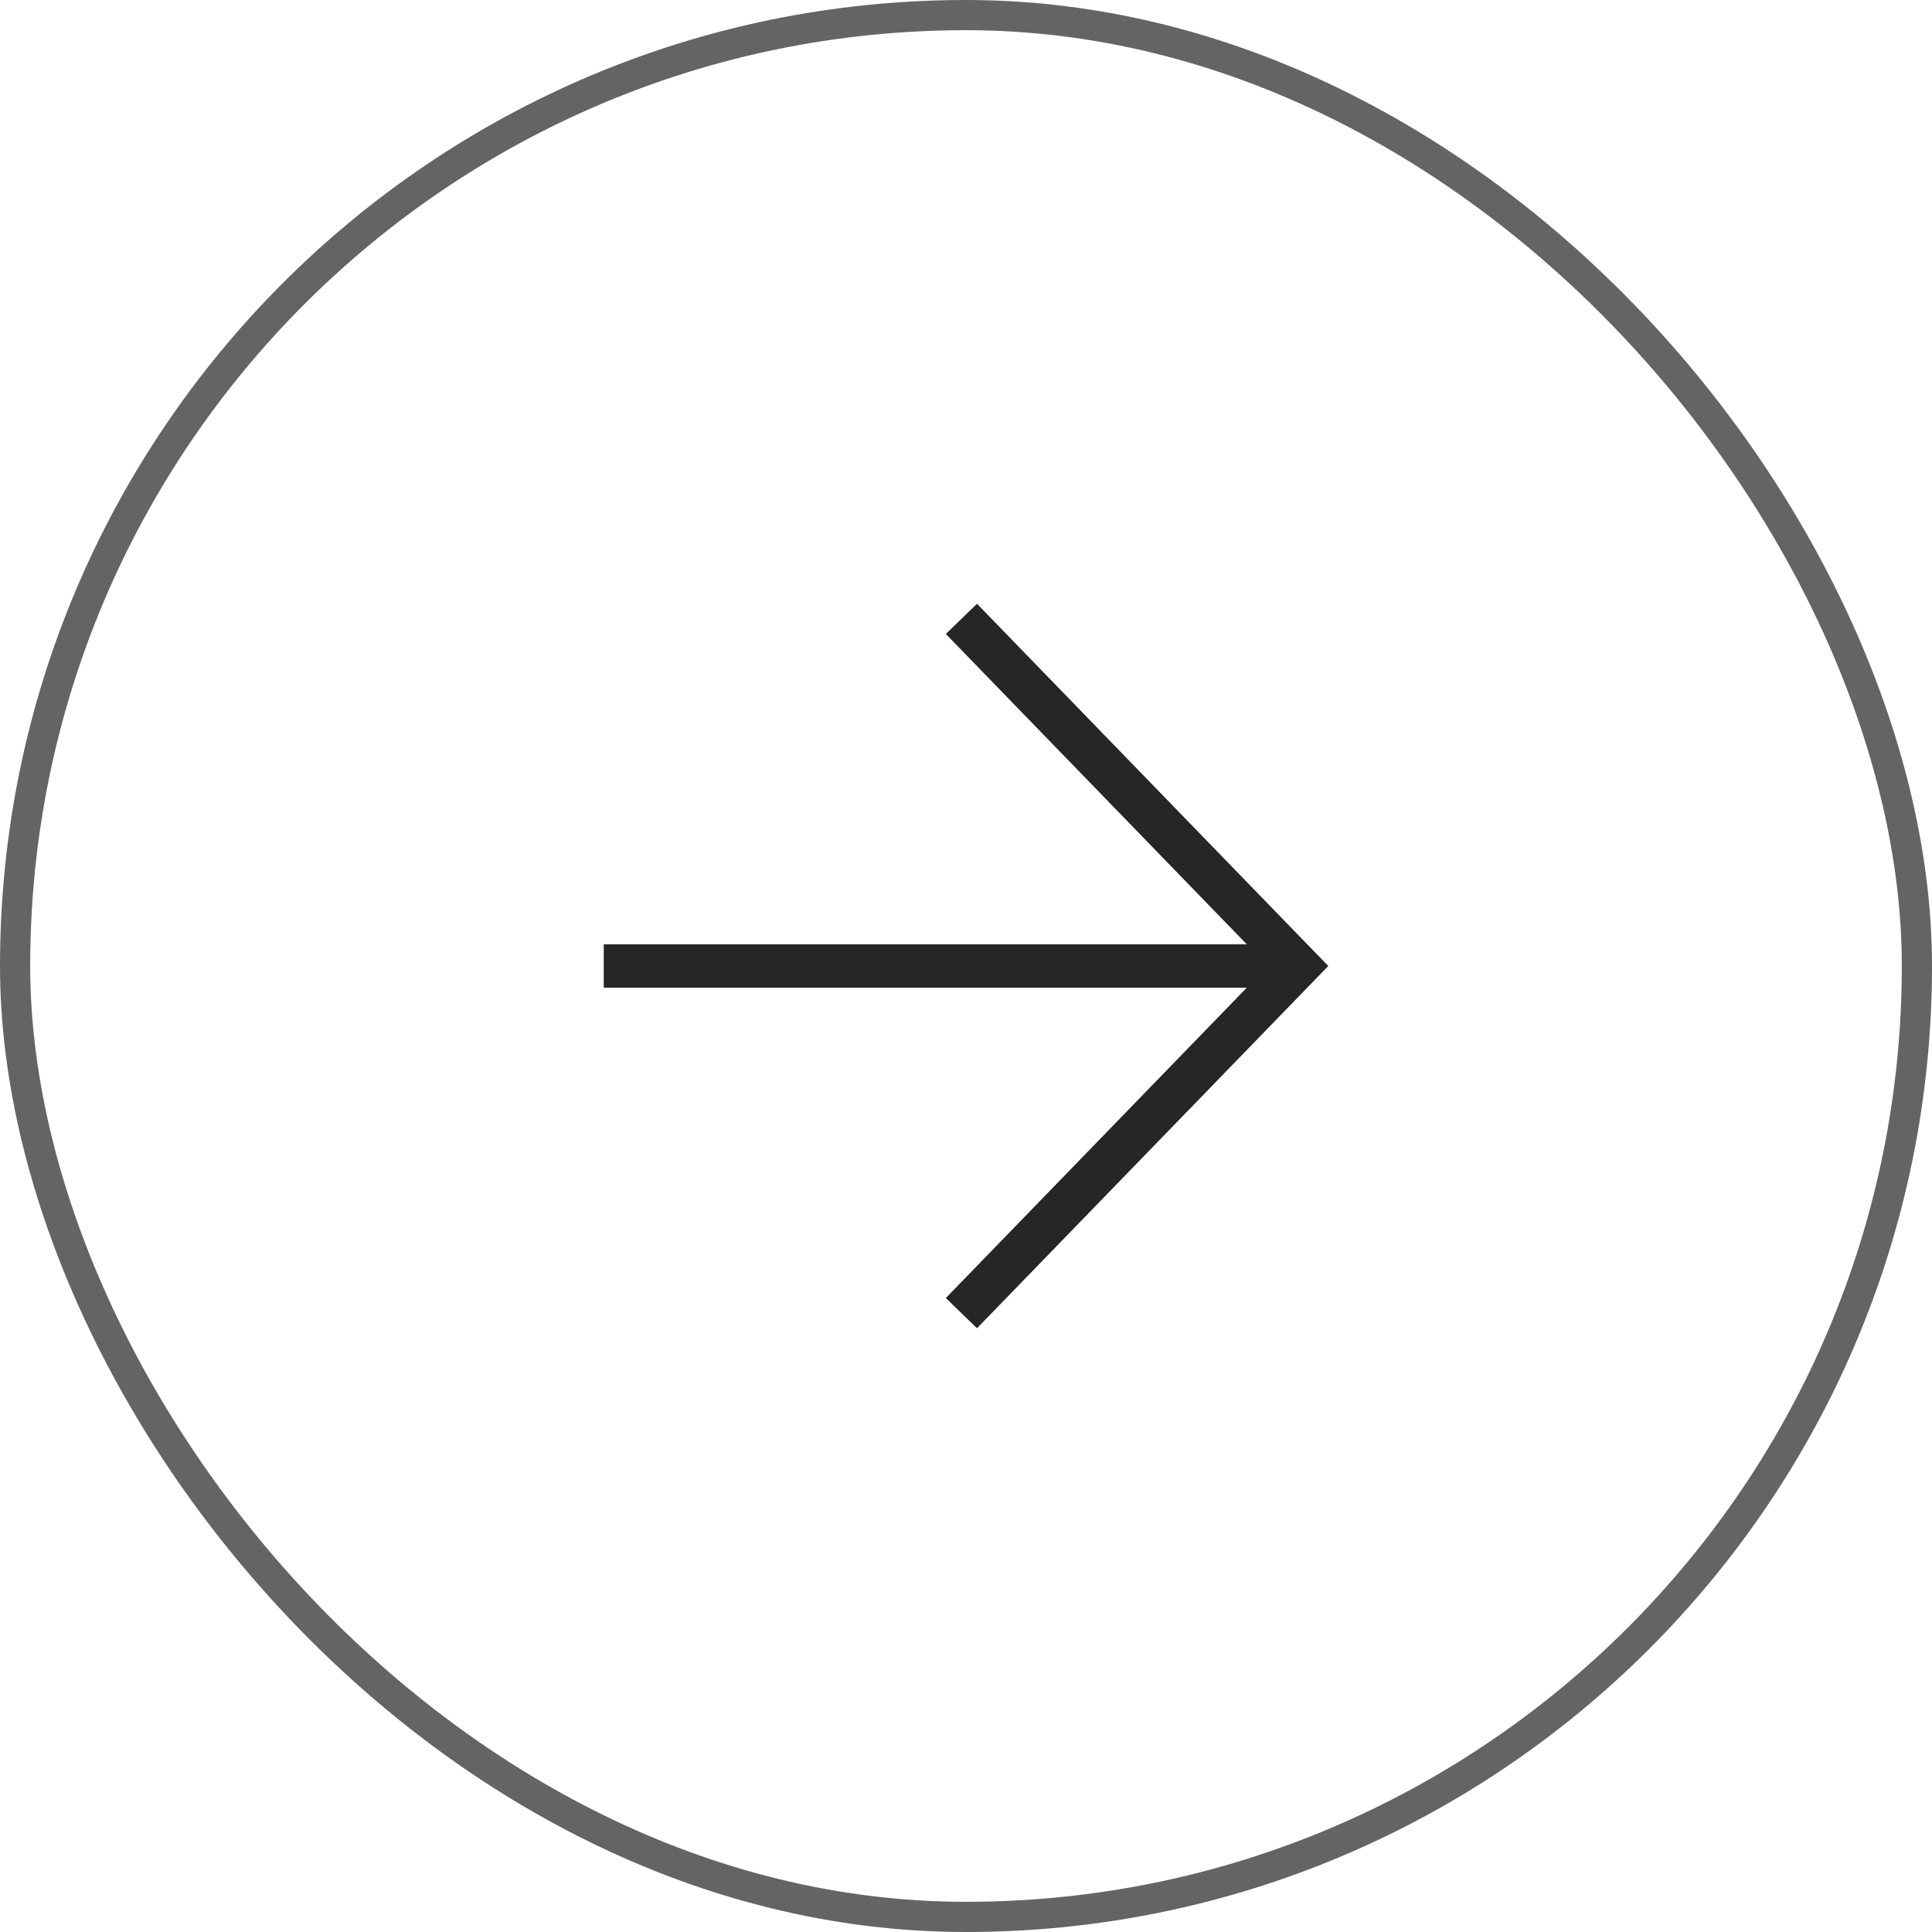 <svg width="64" height="64" viewBox="0 0 64 64" fill="none" xmlns="http://www.w3.org/2000/svg">
<g filter="url(#filter0_b_3_327)">
<rect width="64" height="64" rx="32" fill="white" fill-opacity="0.3"/>
<rect x="0.5" y="0.5" width="63" height="63" rx="31.5" stroke="#646464"/>
<path fill-rule="evenodd" clip-rule="evenodd" d="M41.301 31.281L31.332 21.001L32.364 20L44.001 32L32.364 44L31.332 42.999L41.301 32.719H20V31.281H41.301Z" fill="#262626"/>
</g>
<defs>
<filter id="filter0_b_3_327" x="-7.5" y="-7.5" width="79" height="79" filterUnits="userSpaceOnUse" color-interpolation-filters="sRGB">
<feFlood flood-opacity="0" result="BackgroundImageFix"/>
<feGaussianBlur in="BackgroundImageFix" stdDeviation="3.75"/>
<feComposite in2="SourceAlpha" operator="in" result="effect1_backgroundBlur_3_327"/>
<feBlend mode="normal" in="SourceGraphic" in2="effect1_backgroundBlur_3_327" result="shape"/>
</filter>
</defs>
</svg>
